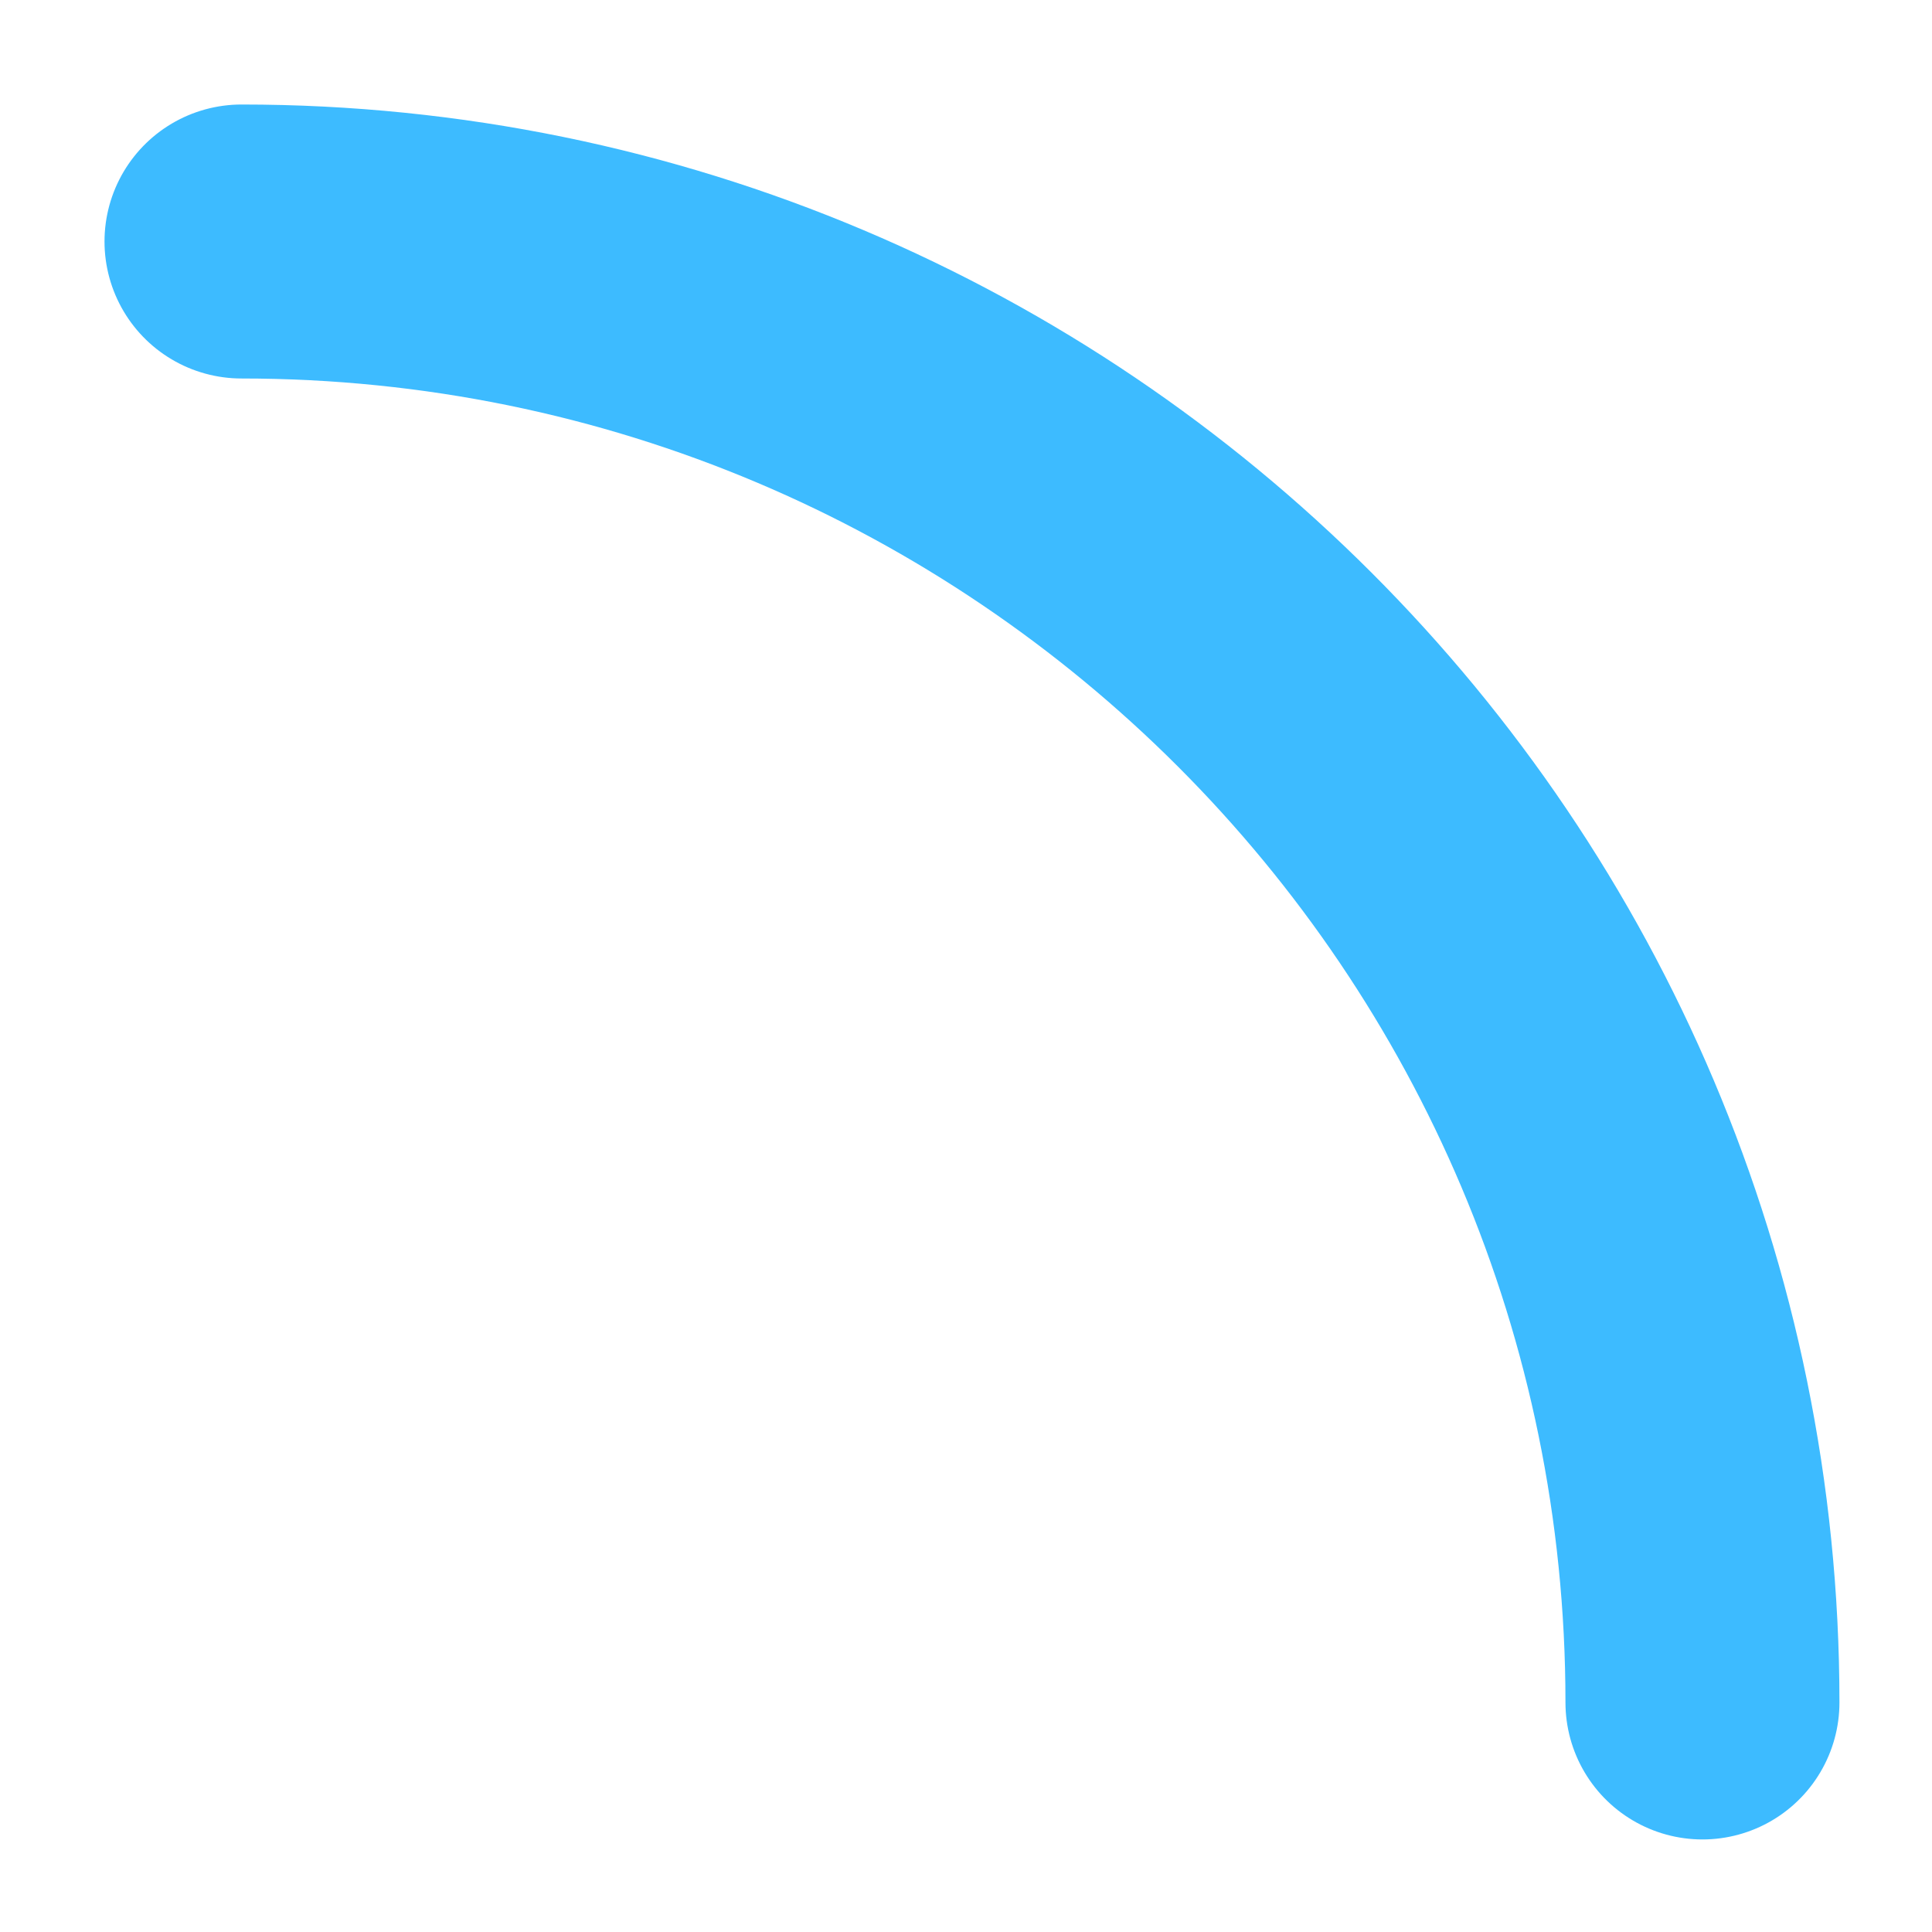<svg width="16" height="16" viewBox="0 0 16 16" fill="none" xmlns="http://www.w3.org/2000/svg">
<path d="M2 2V2C8.682 2 14.099 7.417 14.099 14.099V14.099" stroke="#3DBBFF" stroke-width="2.269" stroke-linecap="round"/>
</svg>
